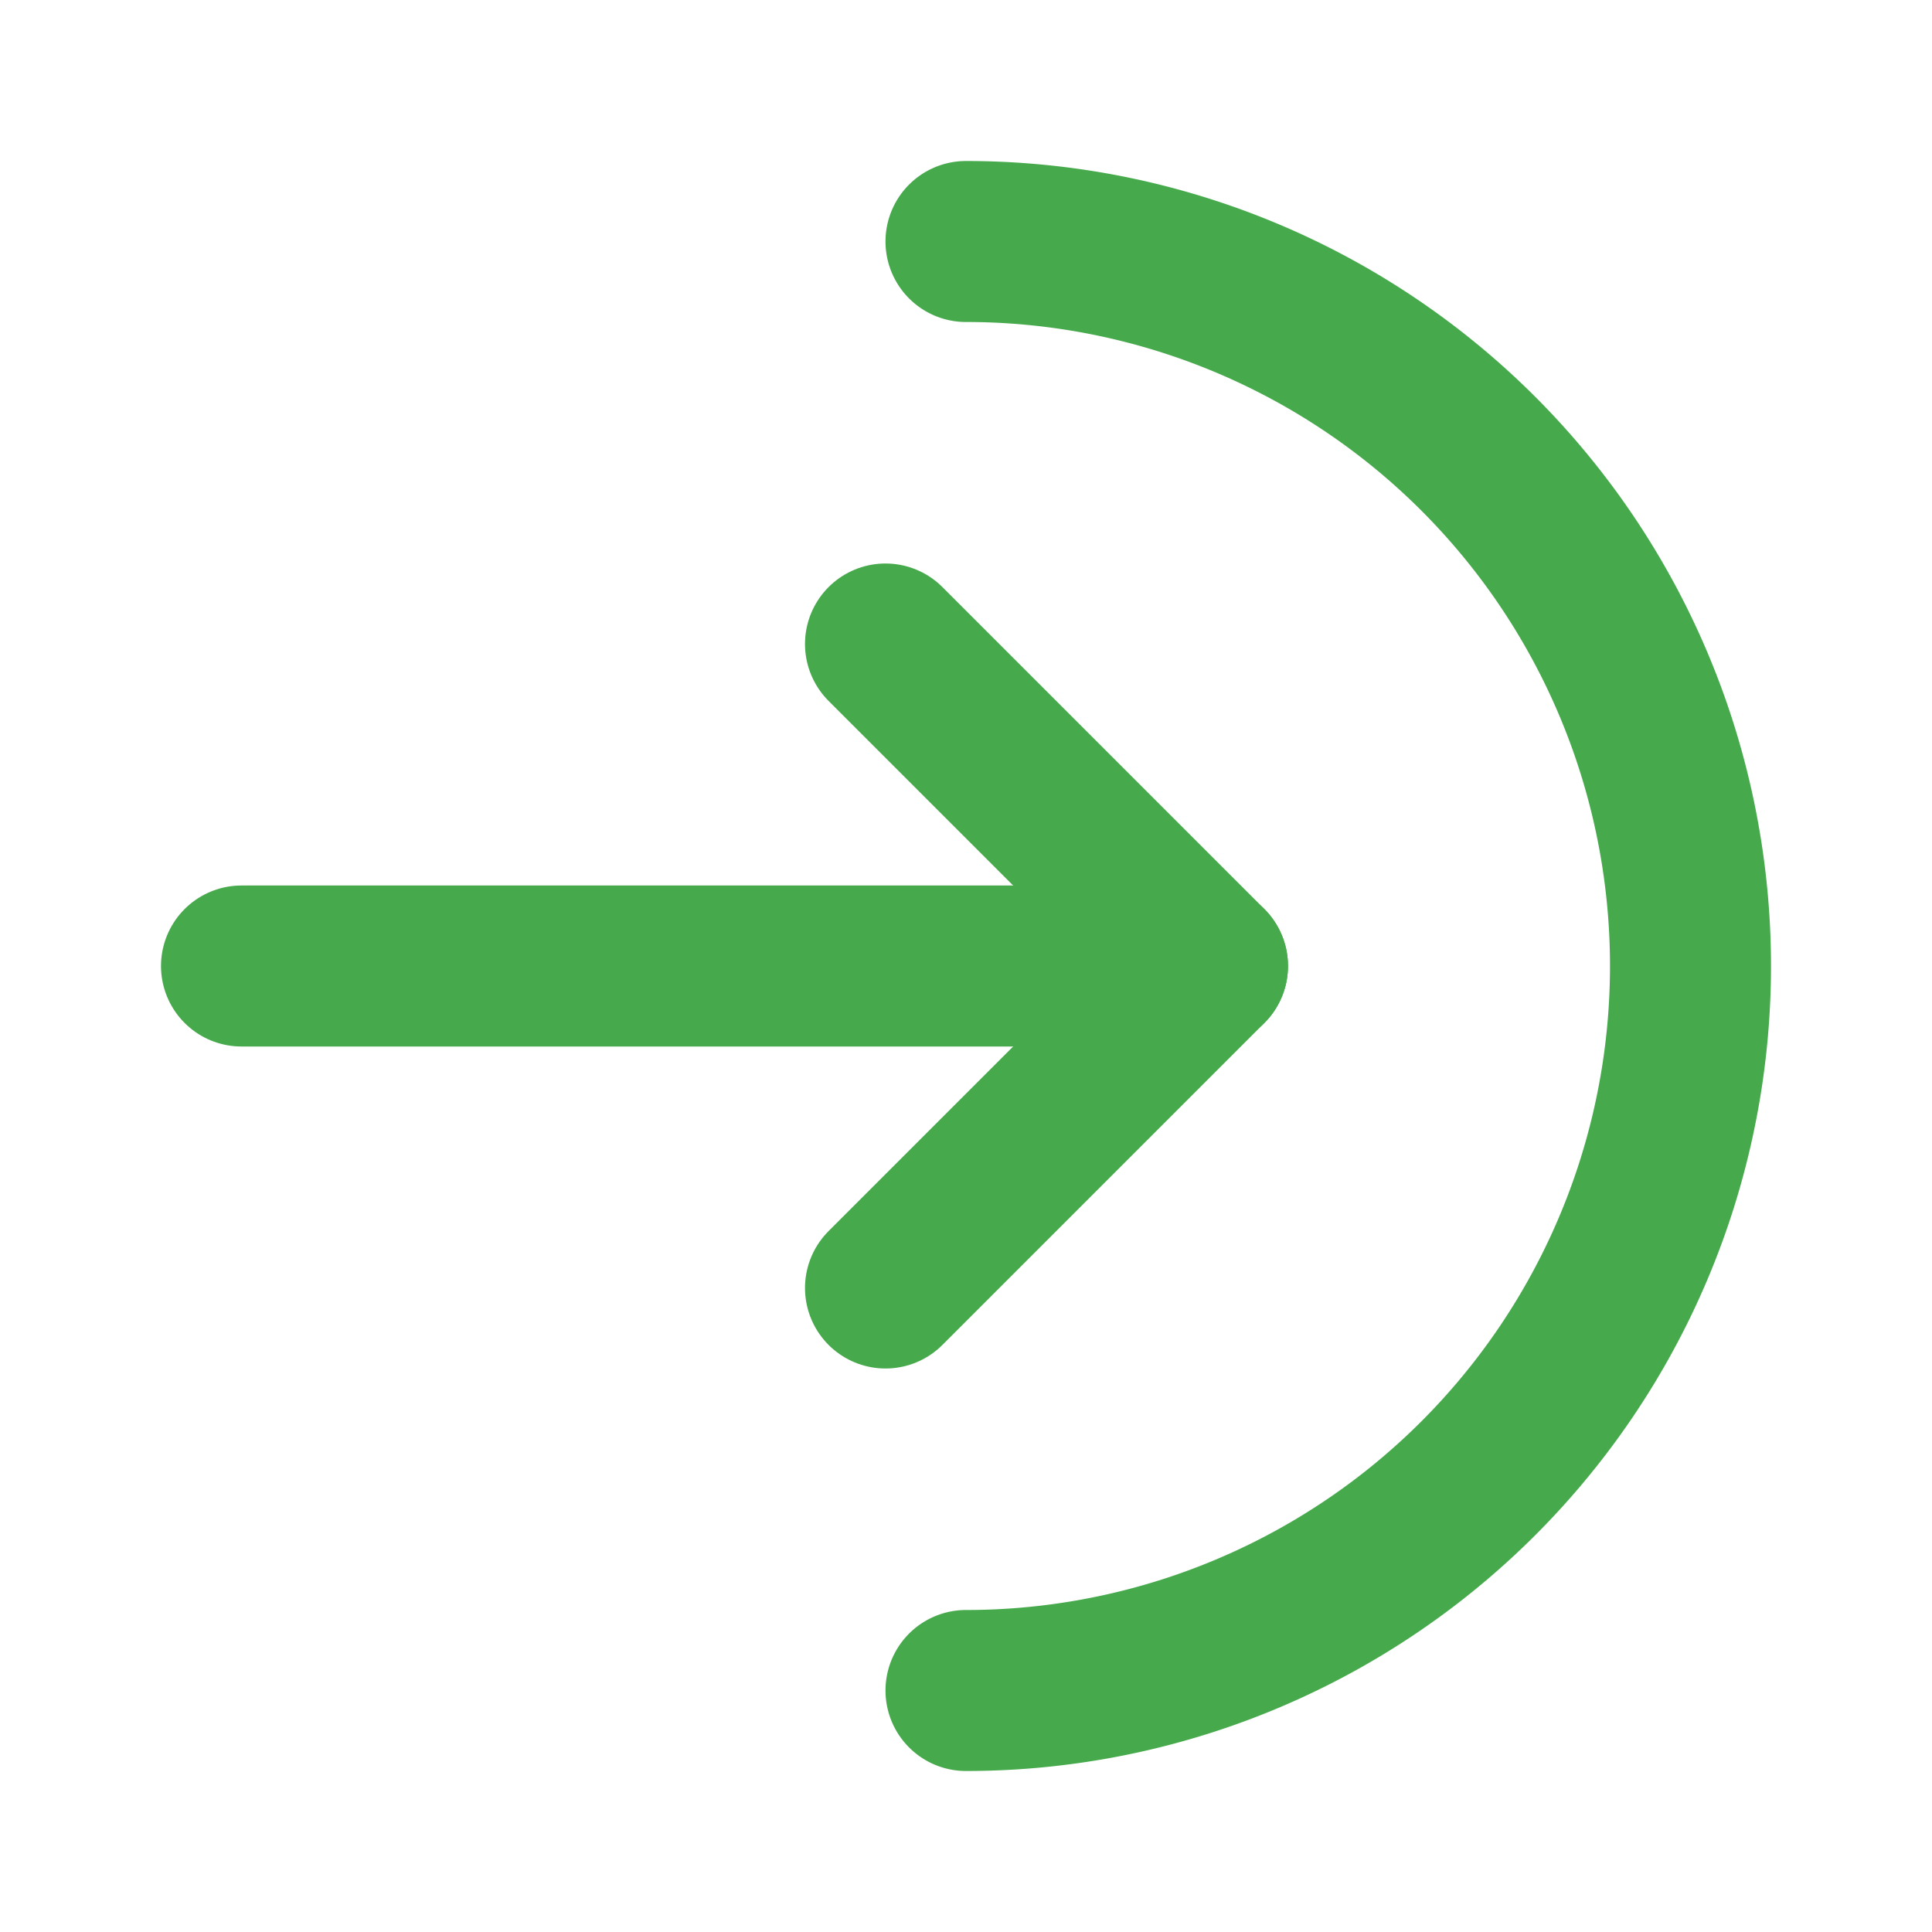 <svg  xmlns="http://www.w3.org/2000/svg"  width="24"  height="24"  viewBox="0 0 24 24"  fill="none"  stroke="#46aa4c"  stroke-width="2"  stroke-linecap="round"  stroke-linejoin="round"  class="icon icon-tabler icons-tabler-outline icon-tabler-arrow-right-to-arc"><path stroke="none" d="M0 0h24v24H0z" fill="none"/><path d="M3 12h12" /><path d="M11 8l4 4l-4 4" /><path d="M12 21a9 9 0 0 0 0 -18" /></svg>